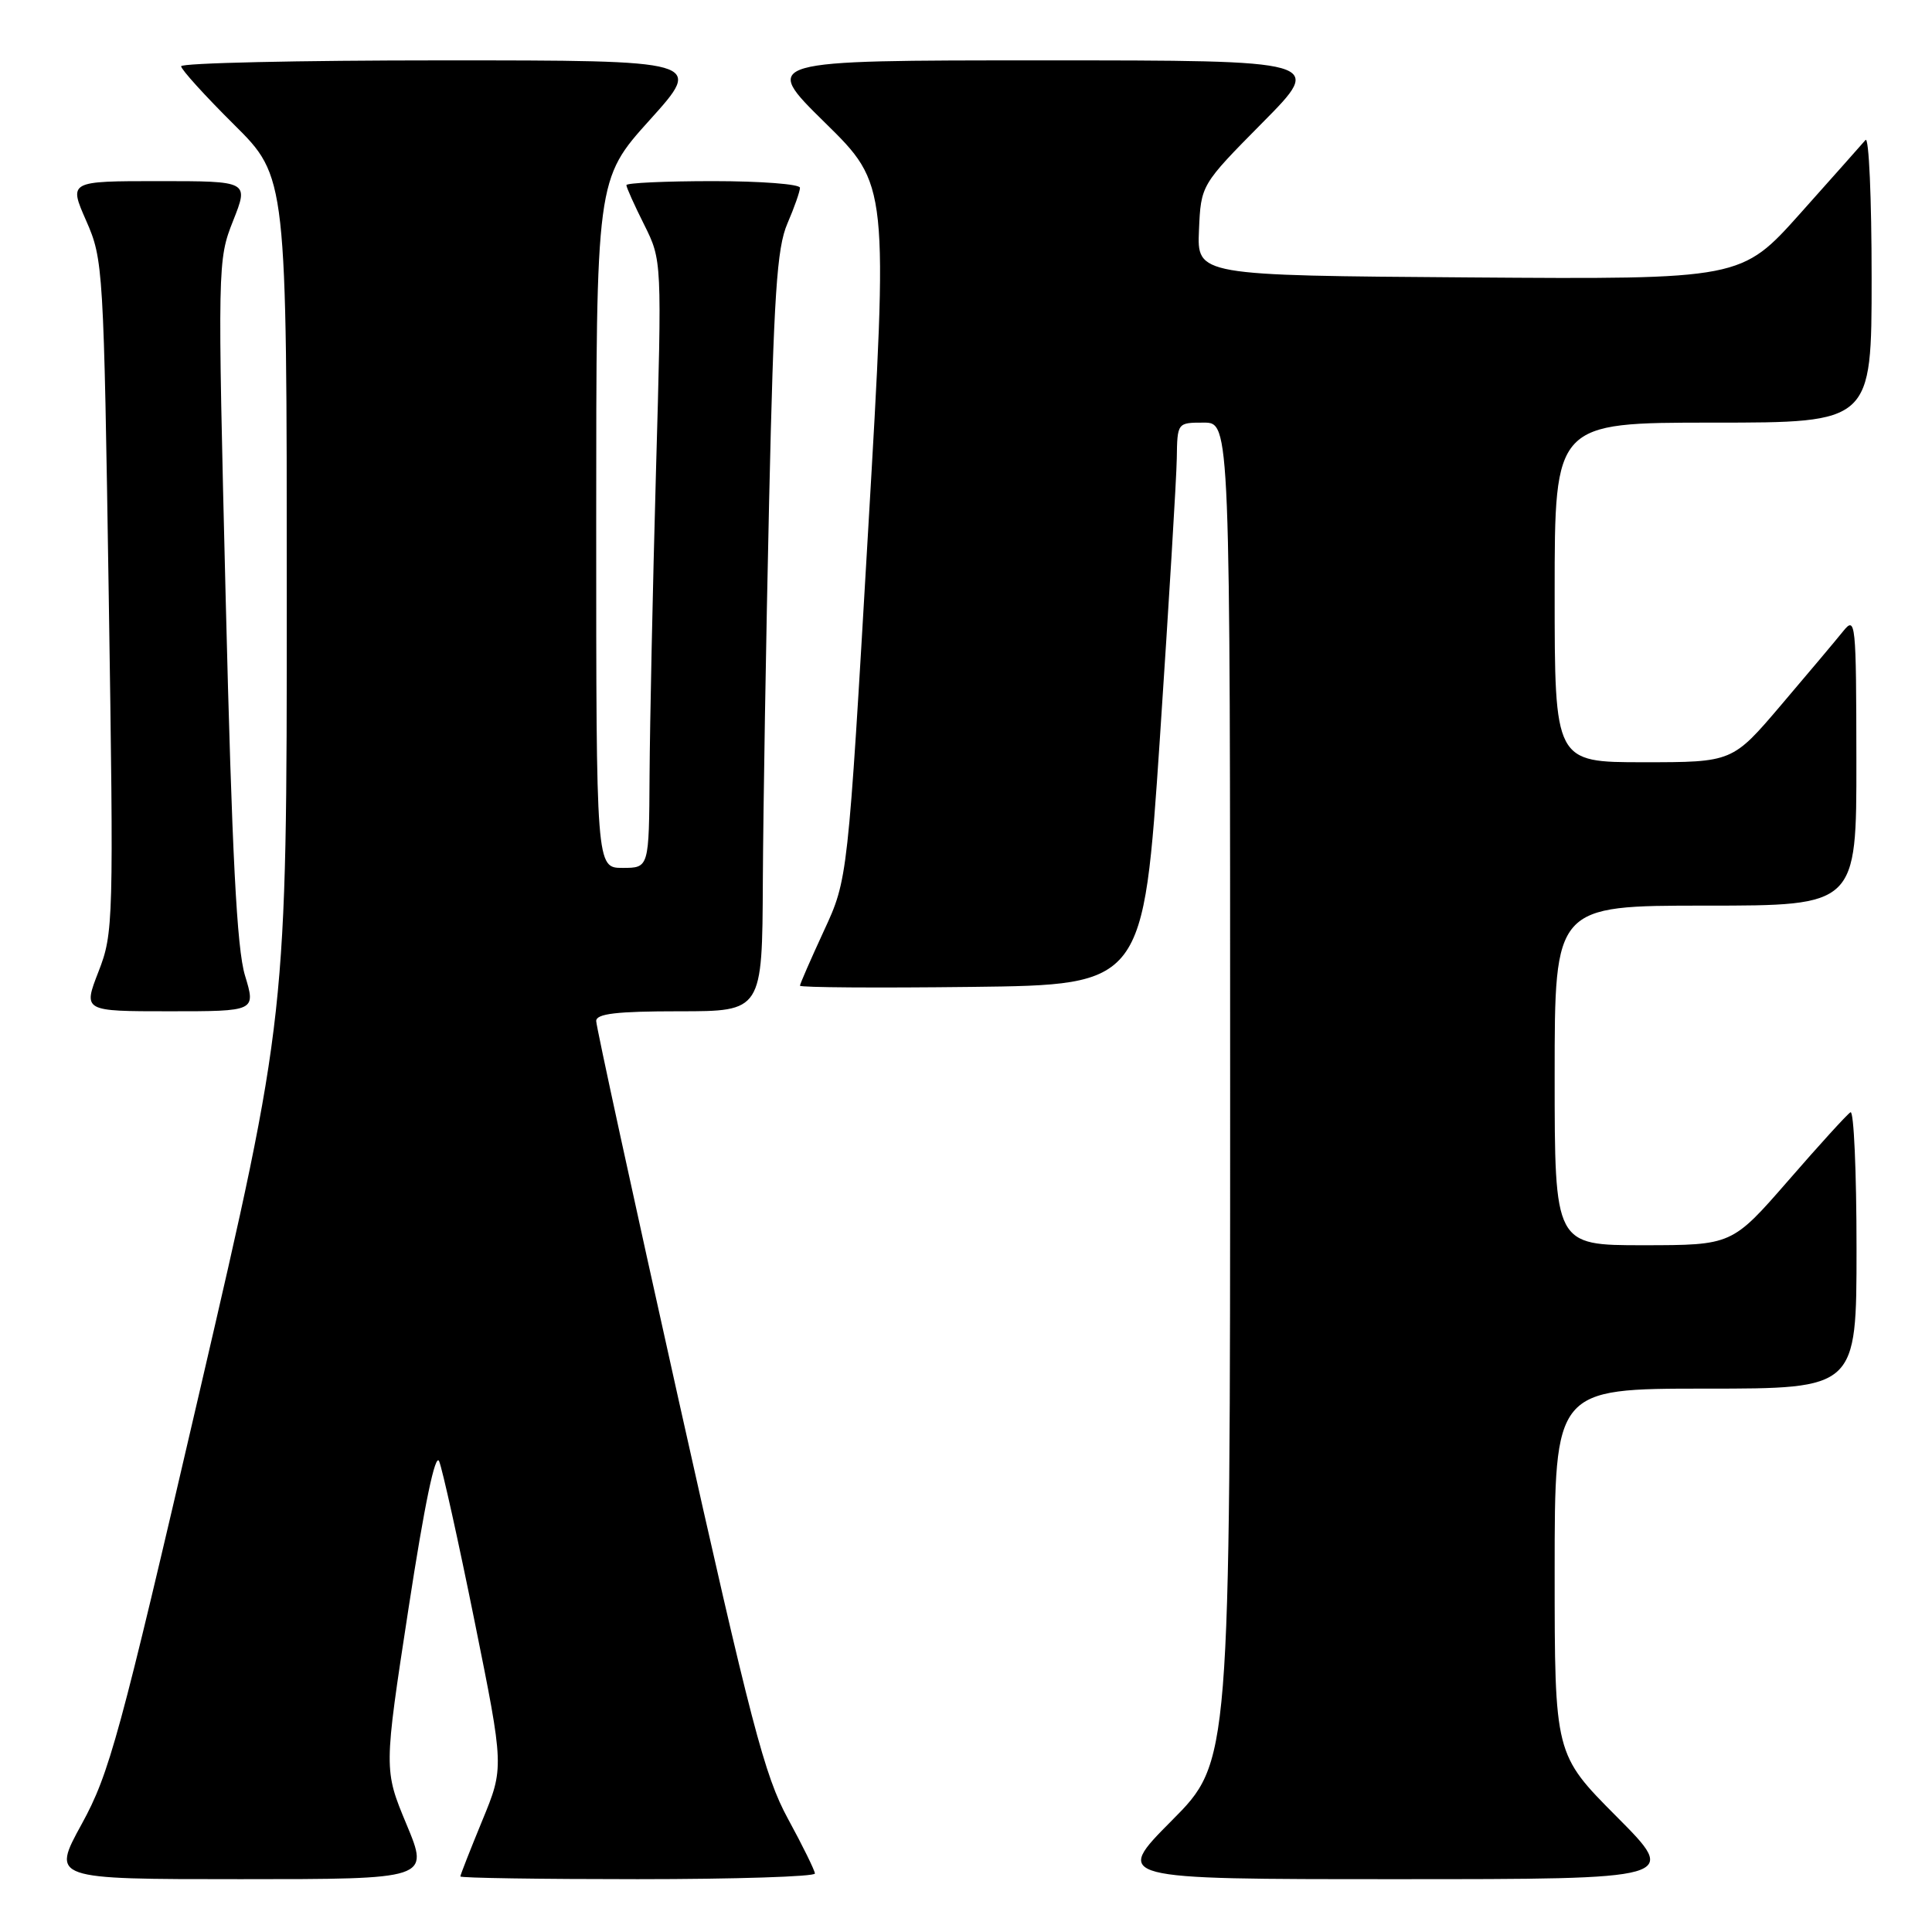 <?xml version="1.0" encoding="UTF-8" standalone="no"?>
<!DOCTYPE svg PUBLIC "-//W3C//DTD SVG 1.1//EN" "http://www.w3.org/Graphics/SVG/1.1/DTD/svg11.dtd" >
<svg xmlns="http://www.w3.org/2000/svg" xmlns:xlink="http://www.w3.org/1999/xlink" version="1.1" viewBox="0 0 256 256">
 <g >
 <path fill="currentColor"
d=" M 53.87 241.75 C 50.85 234.50 50.85 234.50 54.13 213.13 C 56.25 199.31 57.69 192.42 58.19 193.63 C 58.62 194.66 60.74 204.21 62.89 214.85 C 66.80 234.21 66.80 234.21 63.90 241.24 C 62.31 245.11 61.00 248.44 61.00 248.64 C 61.00 248.84 71.57 249.00 84.50 249.00 C 97.43 249.00 107.99 248.66 107.98 248.25 C 107.96 247.84 106.36 244.57 104.41 241.00 C 101.30 235.29 99.54 228.55 89.93 185.54 C 83.92 158.61 79.00 136.00 79.00 135.29 C 79.00 134.32 81.69 134.00 90.00 134.00 C 101.00 134.00 101.00 134.00 101.08 116.75 C 101.13 107.26 101.50 84.65 101.91 66.50 C 102.53 39.04 102.94 32.85 104.33 29.63 C 105.25 27.50 106.00 25.36 106.00 24.88 C 106.00 24.40 100.83 24.00 94.50 24.00 C 88.17 24.00 83.00 24.24 83.00 24.53 C 83.00 24.83 84.06 27.19 85.36 29.78 C 87.71 34.50 87.71 34.50 86.92 62.50 C 86.49 77.90 86.11 96.01 86.07 102.75 C 86.00 115.00 86.00 115.00 82.50 115.00 C 79.00 115.00 79.00 115.00 79.00 69.38 C 79.00 23.76 79.00 23.76 86.11 15.88 C 93.21 8.00 93.21 8.00 58.61 8.00 C 39.57 8.00 24.00 8.35 24.00 8.78 C 24.00 9.20 27.15 12.68 31.00 16.50 C 38.00 23.45 38.00 23.45 38.00 79.04 C 38.00 134.64 38.00 134.64 26.42 184.51 C 15.85 230.05 14.50 235.01 10.83 241.69 C 6.82 249.00 6.82 249.00 31.85 249.00 C 56.89 249.00 56.89 249.00 53.87 241.75 Z  M 214.23 240.73 C 206.00 232.46 206.00 232.46 206.00 208.23 C 206.00 184.00 206.00 184.00 226.00 184.00 C 246.00 184.00 246.00 184.00 246.00 165.44 C 246.00 155.23 245.64 147.11 245.20 147.38 C 244.75 147.65 241.04 151.73 236.95 156.44 C 229.50 164.99 229.50 164.99 217.75 165.00 C 206.00 165.00 206.00 165.00 206.00 142.50 C 206.00 120.00 206.00 120.00 226.00 120.00 C 246.00 120.00 246.00 120.00 245.98 100.75 C 245.96 82.35 245.88 81.59 244.23 83.64 C 243.28 84.82 239.59 89.21 236.03 93.39 C 229.56 101.00 229.56 101.00 217.78 101.00 C 206.00 101.00 206.00 101.00 206.00 78.50 C 206.00 56.00 206.00 56.00 227.00 56.00 C 248.00 56.00 248.00 56.00 248.00 36.80 C 248.00 26.24 247.64 18.03 247.19 18.55 C 246.75 19.07 242.86 23.44 238.56 28.26 C 230.73 37.02 230.73 37.02 194.67 36.76 C 158.61 36.50 158.61 36.50 158.87 30.50 C 159.13 24.50 159.13 24.50 167.29 16.25 C 175.46 8.00 175.46 8.00 138.18 8.00 C 100.91 8.00 100.91 8.00 109.31 16.25 C 117.71 24.50 117.71 24.50 115.02 70.50 C 112.34 116.50 112.34 116.50 109.17 123.34 C 107.43 127.11 106.00 130.38 106.00 130.61 C 106.00 130.85 116.24 130.92 128.75 130.77 C 151.50 130.50 151.50 130.50 153.68 98.00 C 154.87 80.12 155.89 63.36 155.93 60.75 C 156.00 56.00 156.00 56.00 159.50 56.00 C 163.00 56.00 163.00 56.00 163.00 144.73 C 163.00 233.46 163.00 233.46 155.27 241.23 C 147.55 249.00 147.55 249.00 185.00 249.00 C 222.46 249.00 222.46 249.00 214.23 240.73 Z  M 32.46 129.25 C 31.38 125.69 30.74 113.25 29.91 79.50 C 28.82 34.97 28.83 34.45 30.89 29.25 C 32.97 24.00 32.97 24.00 21.04 24.00 C 9.11 24.00 9.11 24.00 11.42 29.25 C 13.68 34.39 13.74 35.44 14.41 79.00 C 15.07 122.28 15.04 123.64 13.05 128.75 C 11.01 134.00 11.01 134.00 22.46 134.00 C 33.90 134.00 33.90 134.00 32.46 129.25 Z "/>
</g>
</svg>